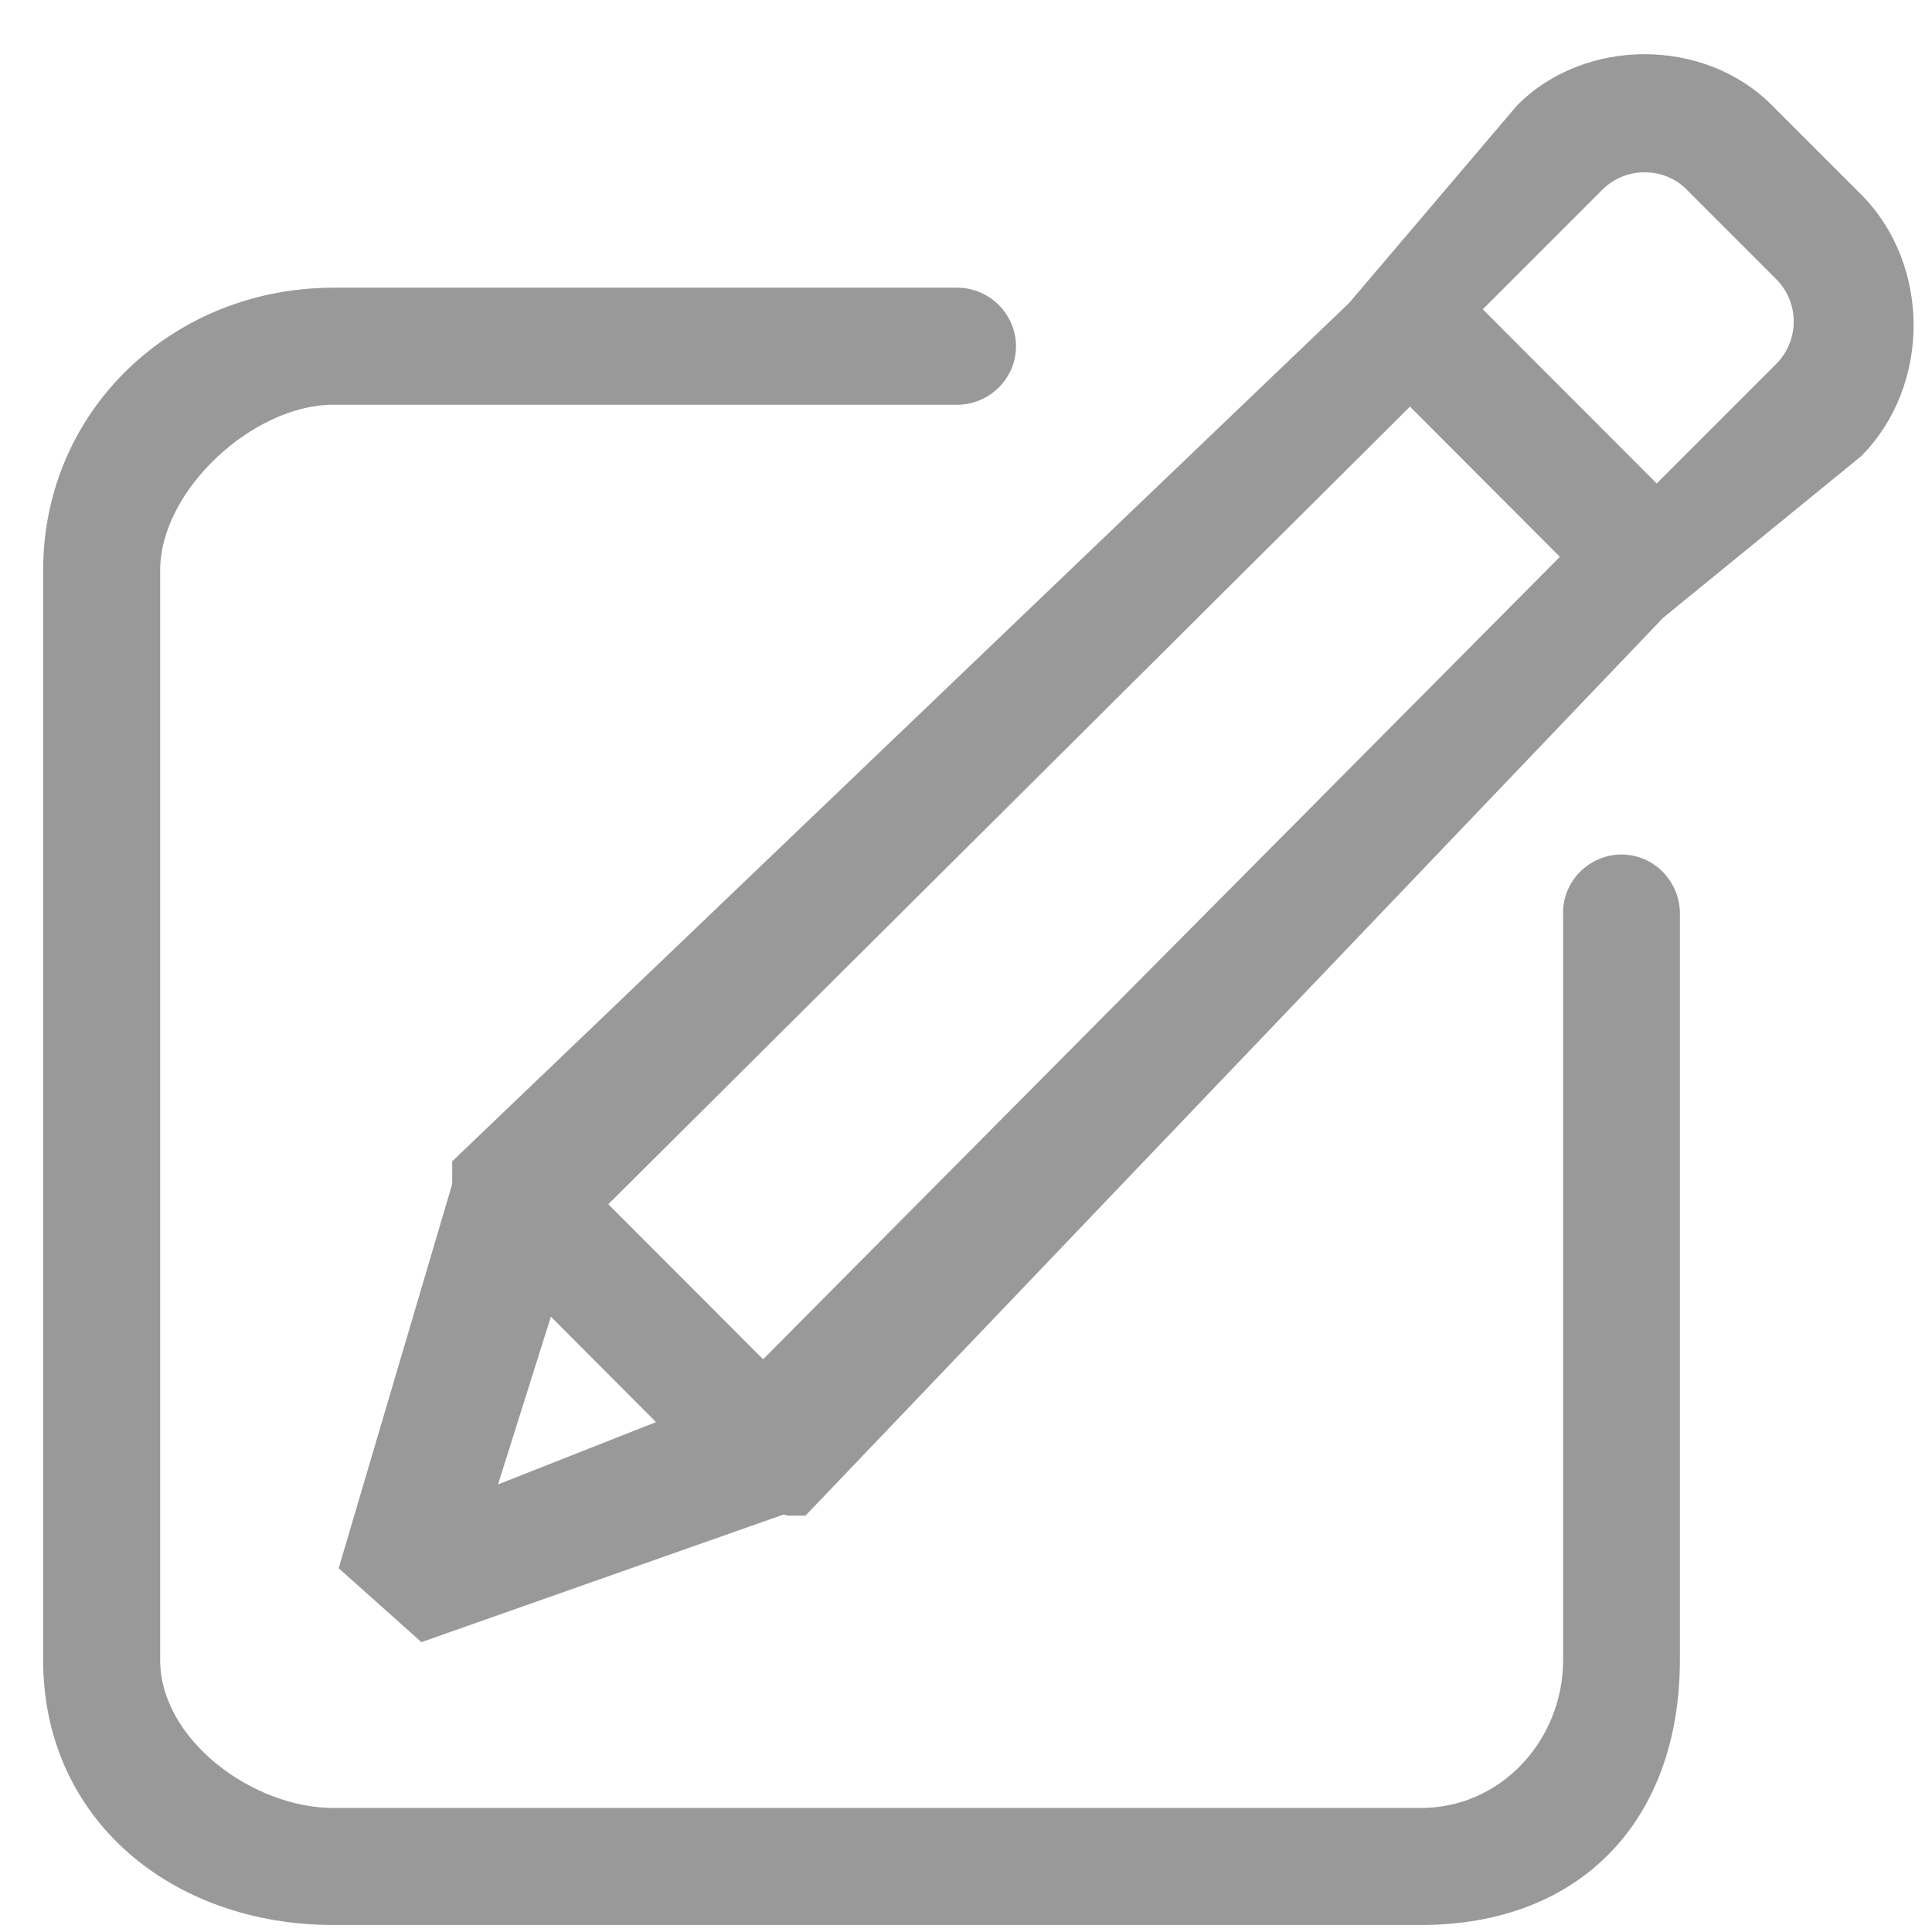 <?xml version="1.0" encoding="utf-8"?>
<!-- Generator: Adobe Illustrator 19.0.0, SVG Export Plug-In . SVG Version: 6.00 Build 0)  -->
<svg version="1.1" id="图层_1" xmlns="http://www.w3.org/2000/svg" xmlns:xlink="http://www.w3.org/1999/xlink" x="0px" y="0px"
	 viewBox="60 62.4 716.5 716.5" style="enable-background:new 60 62.4 716.5 716.5;" xml:space="preserve">
<style type="text/css">
	.st0{fill:#999999;}
</style>
<path class="st0" d="M661.3,379.3c-5.9,0-11.5,2.5-15.6,6.7c-4.1,4.3-6.3,10-6,15.9V678c0,29.7-23,54.9-52.7,54.9H183.6
	c-29.7,0-64.2-25.2-64.2-54.9V273.9c0-29.7,34.5-61.4,64.2-61.4h230.6c5.9,0.2,11.6-2,15.9-6.1s6.7-9.7,6.7-15.6
	c0-5.9-2.5-11.5-6.7-15.6c-4.3-4.1-10-6.3-15.9-6.1H183.6C124.2,169.1,76,214.5,76,273.9V678c0,59.5,48.2,98.3,107.6,98.3h403.3
	c59.4,0,96.1-38.9,96.1-98.3V401.9c0.2-5.9-2-11.6-6.1-15.9C672.8,381.7,667.2,379.3,661.3,379.3L661.3,379.3z M750.1,134.4l-33-33
	c-25.1-25.2-69.3-25.2-94.4,0l-62.4,73.4L227.7,493.1v7.8l-0.2,1.3L185.6,644l30.7,27.4l134.2-47.3l1.7,0.4h6.5l318.1-333l73.3-59.8
	C776.2,205.6,776.2,160.5,750.1,134.4L750.1,134.4z M244.7,612.9l19.6-62.2l39,39.1L244.7,612.9L244.7,612.9z M343,566.5L285.6,509
	l297.3-295.8l55.6,55.7L343,566.5z M718.7,197.4l-44.3,44.3l-64.5-64.6l44.3-44.3c4.2-4.2,9.8-6.5,15.7-6.5c6,0,11.6,2.3,15.7,6.5
	l33,33C727.4,174.5,727.4,188.7,718.7,197.4L718.7,197.4z"/>
</svg>
